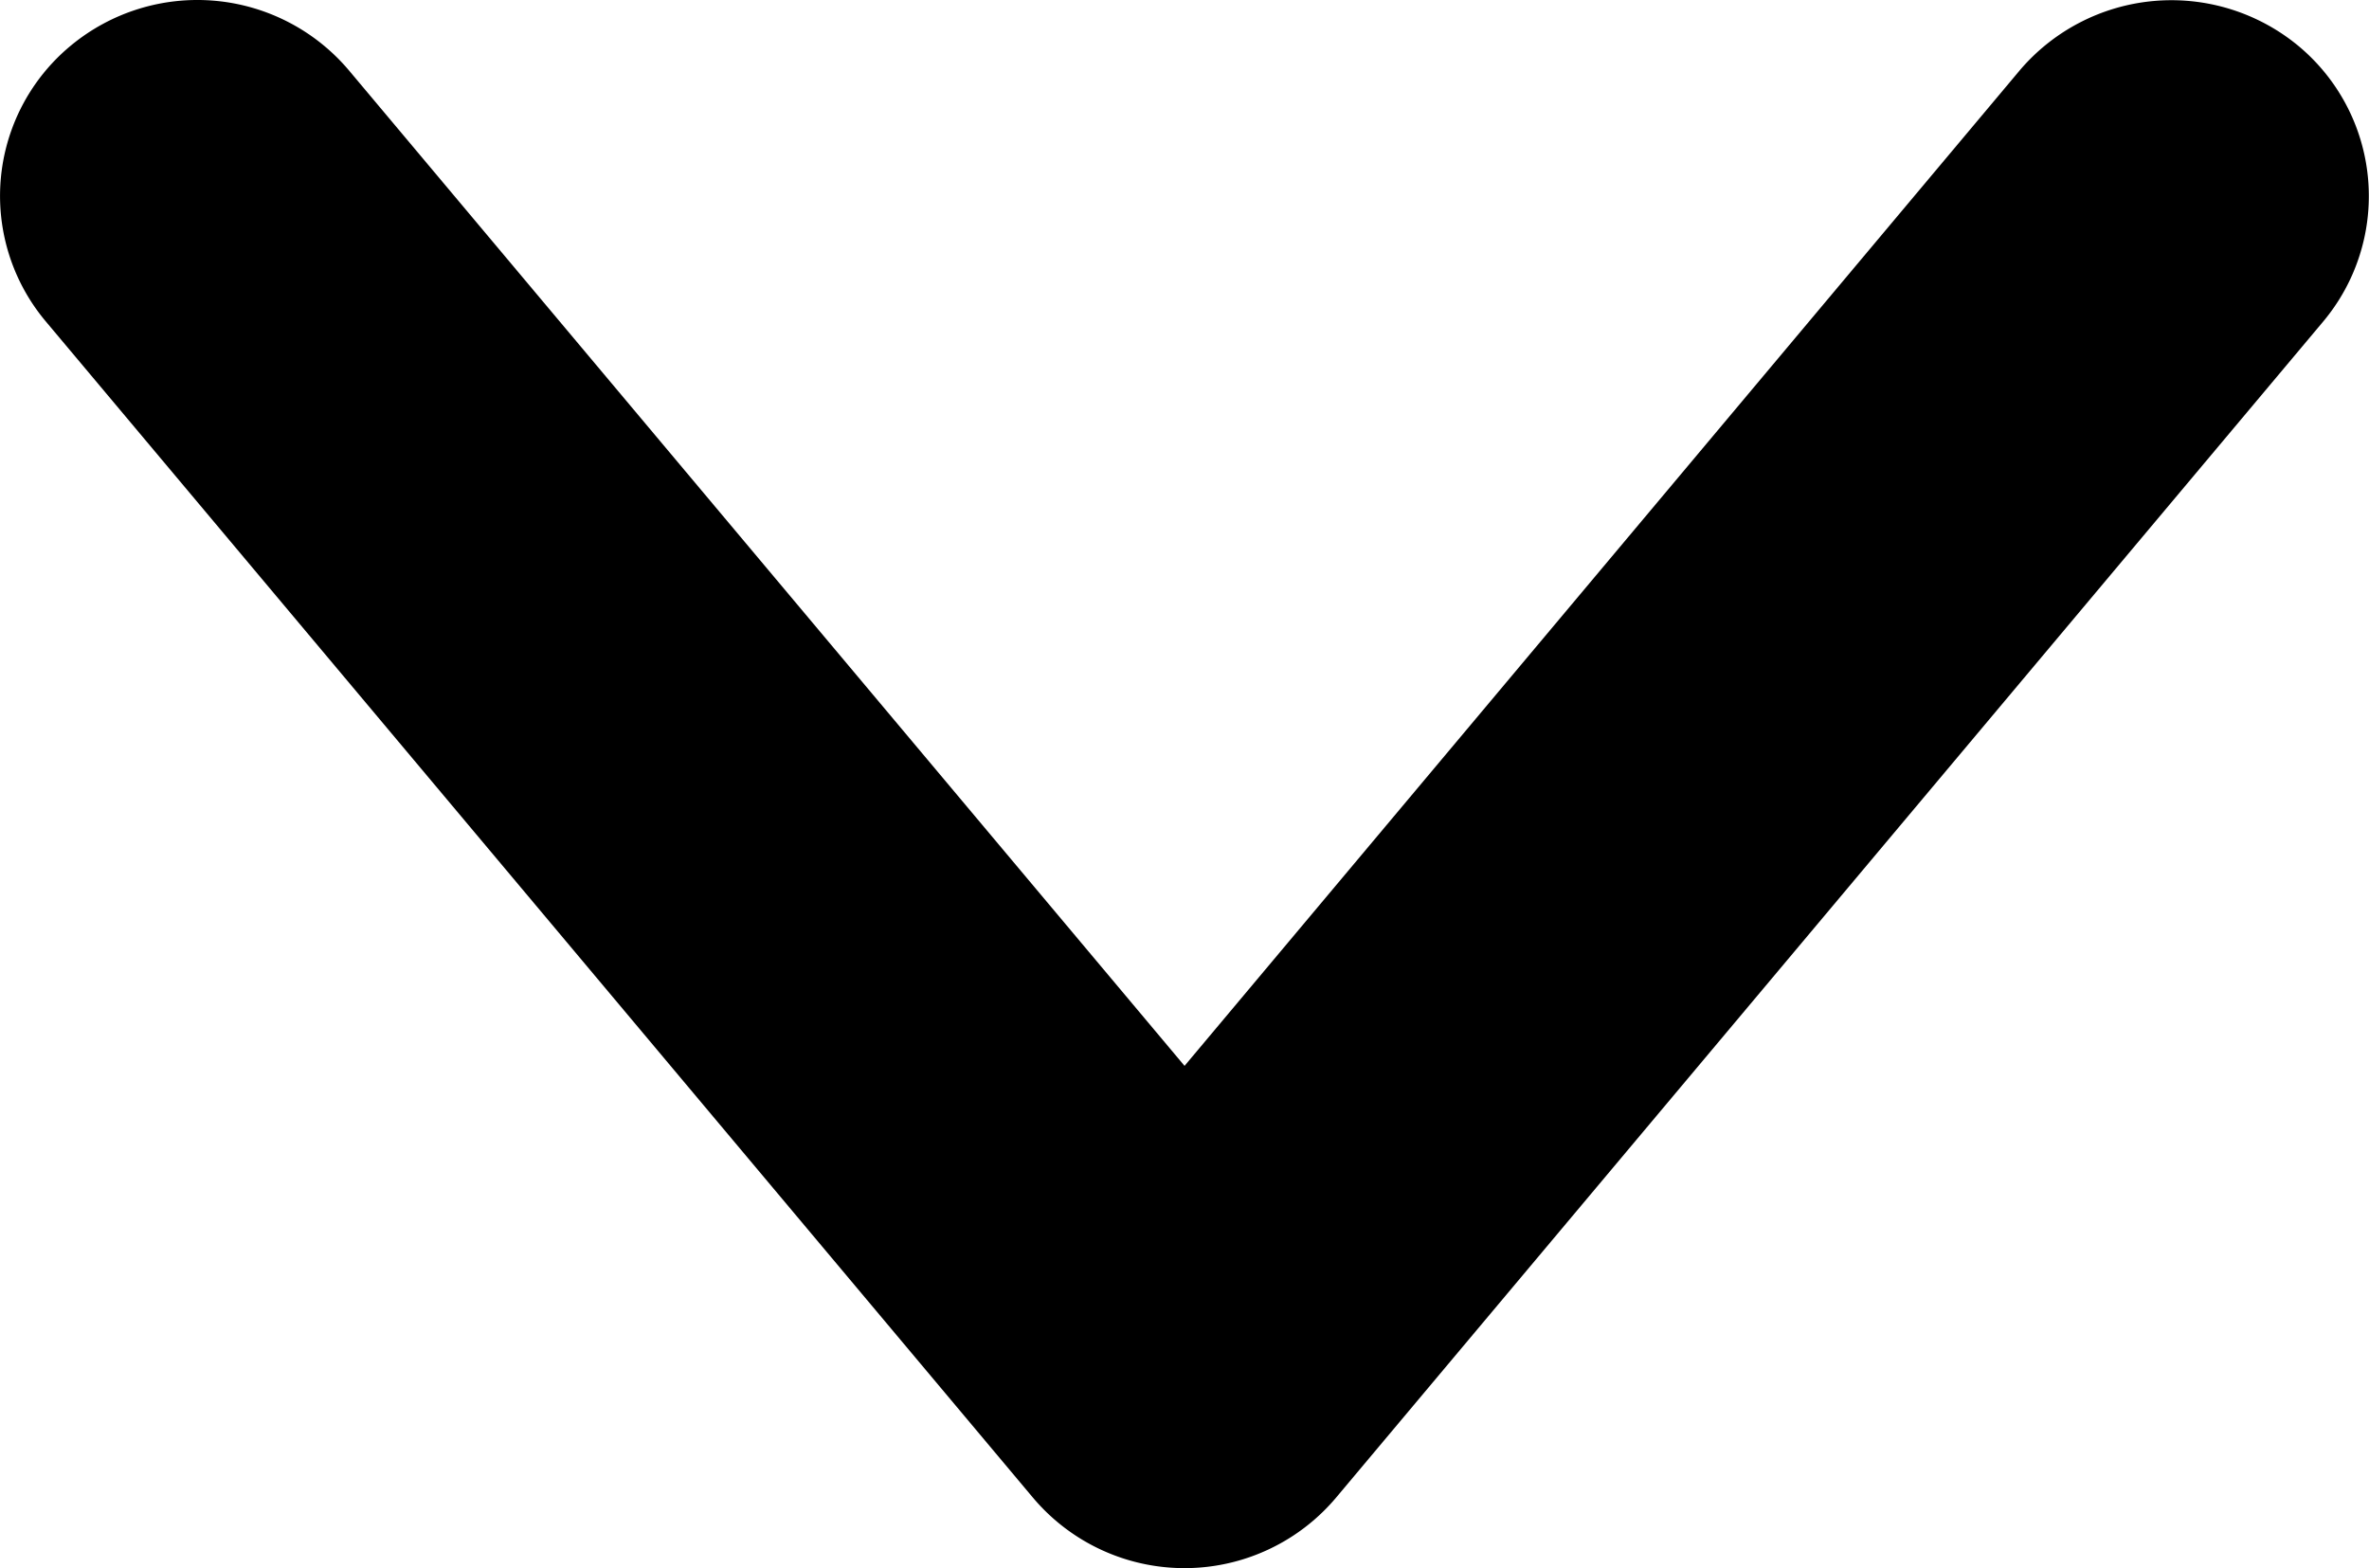 <svg xmlns="http://www.w3.org/2000/svg" width="26.911" height="17.816" viewBox="0 0 26.911 17.816"><path d="M38.1,24.515a2.262,2.262,0,0,0-3.158.285L25.455,36.11,15.963,24.8a2.253,2.253,0,0,0-3.158-.283,2.216,2.216,0,0,0-.285,3.136L23.733,41.016a2.251,2.251,0,0,0,3.443,0L38.389,27.654A2.219,2.219,0,0,0,38.1,24.515Z" transform="translate(-11.999 -24)"/></svg>